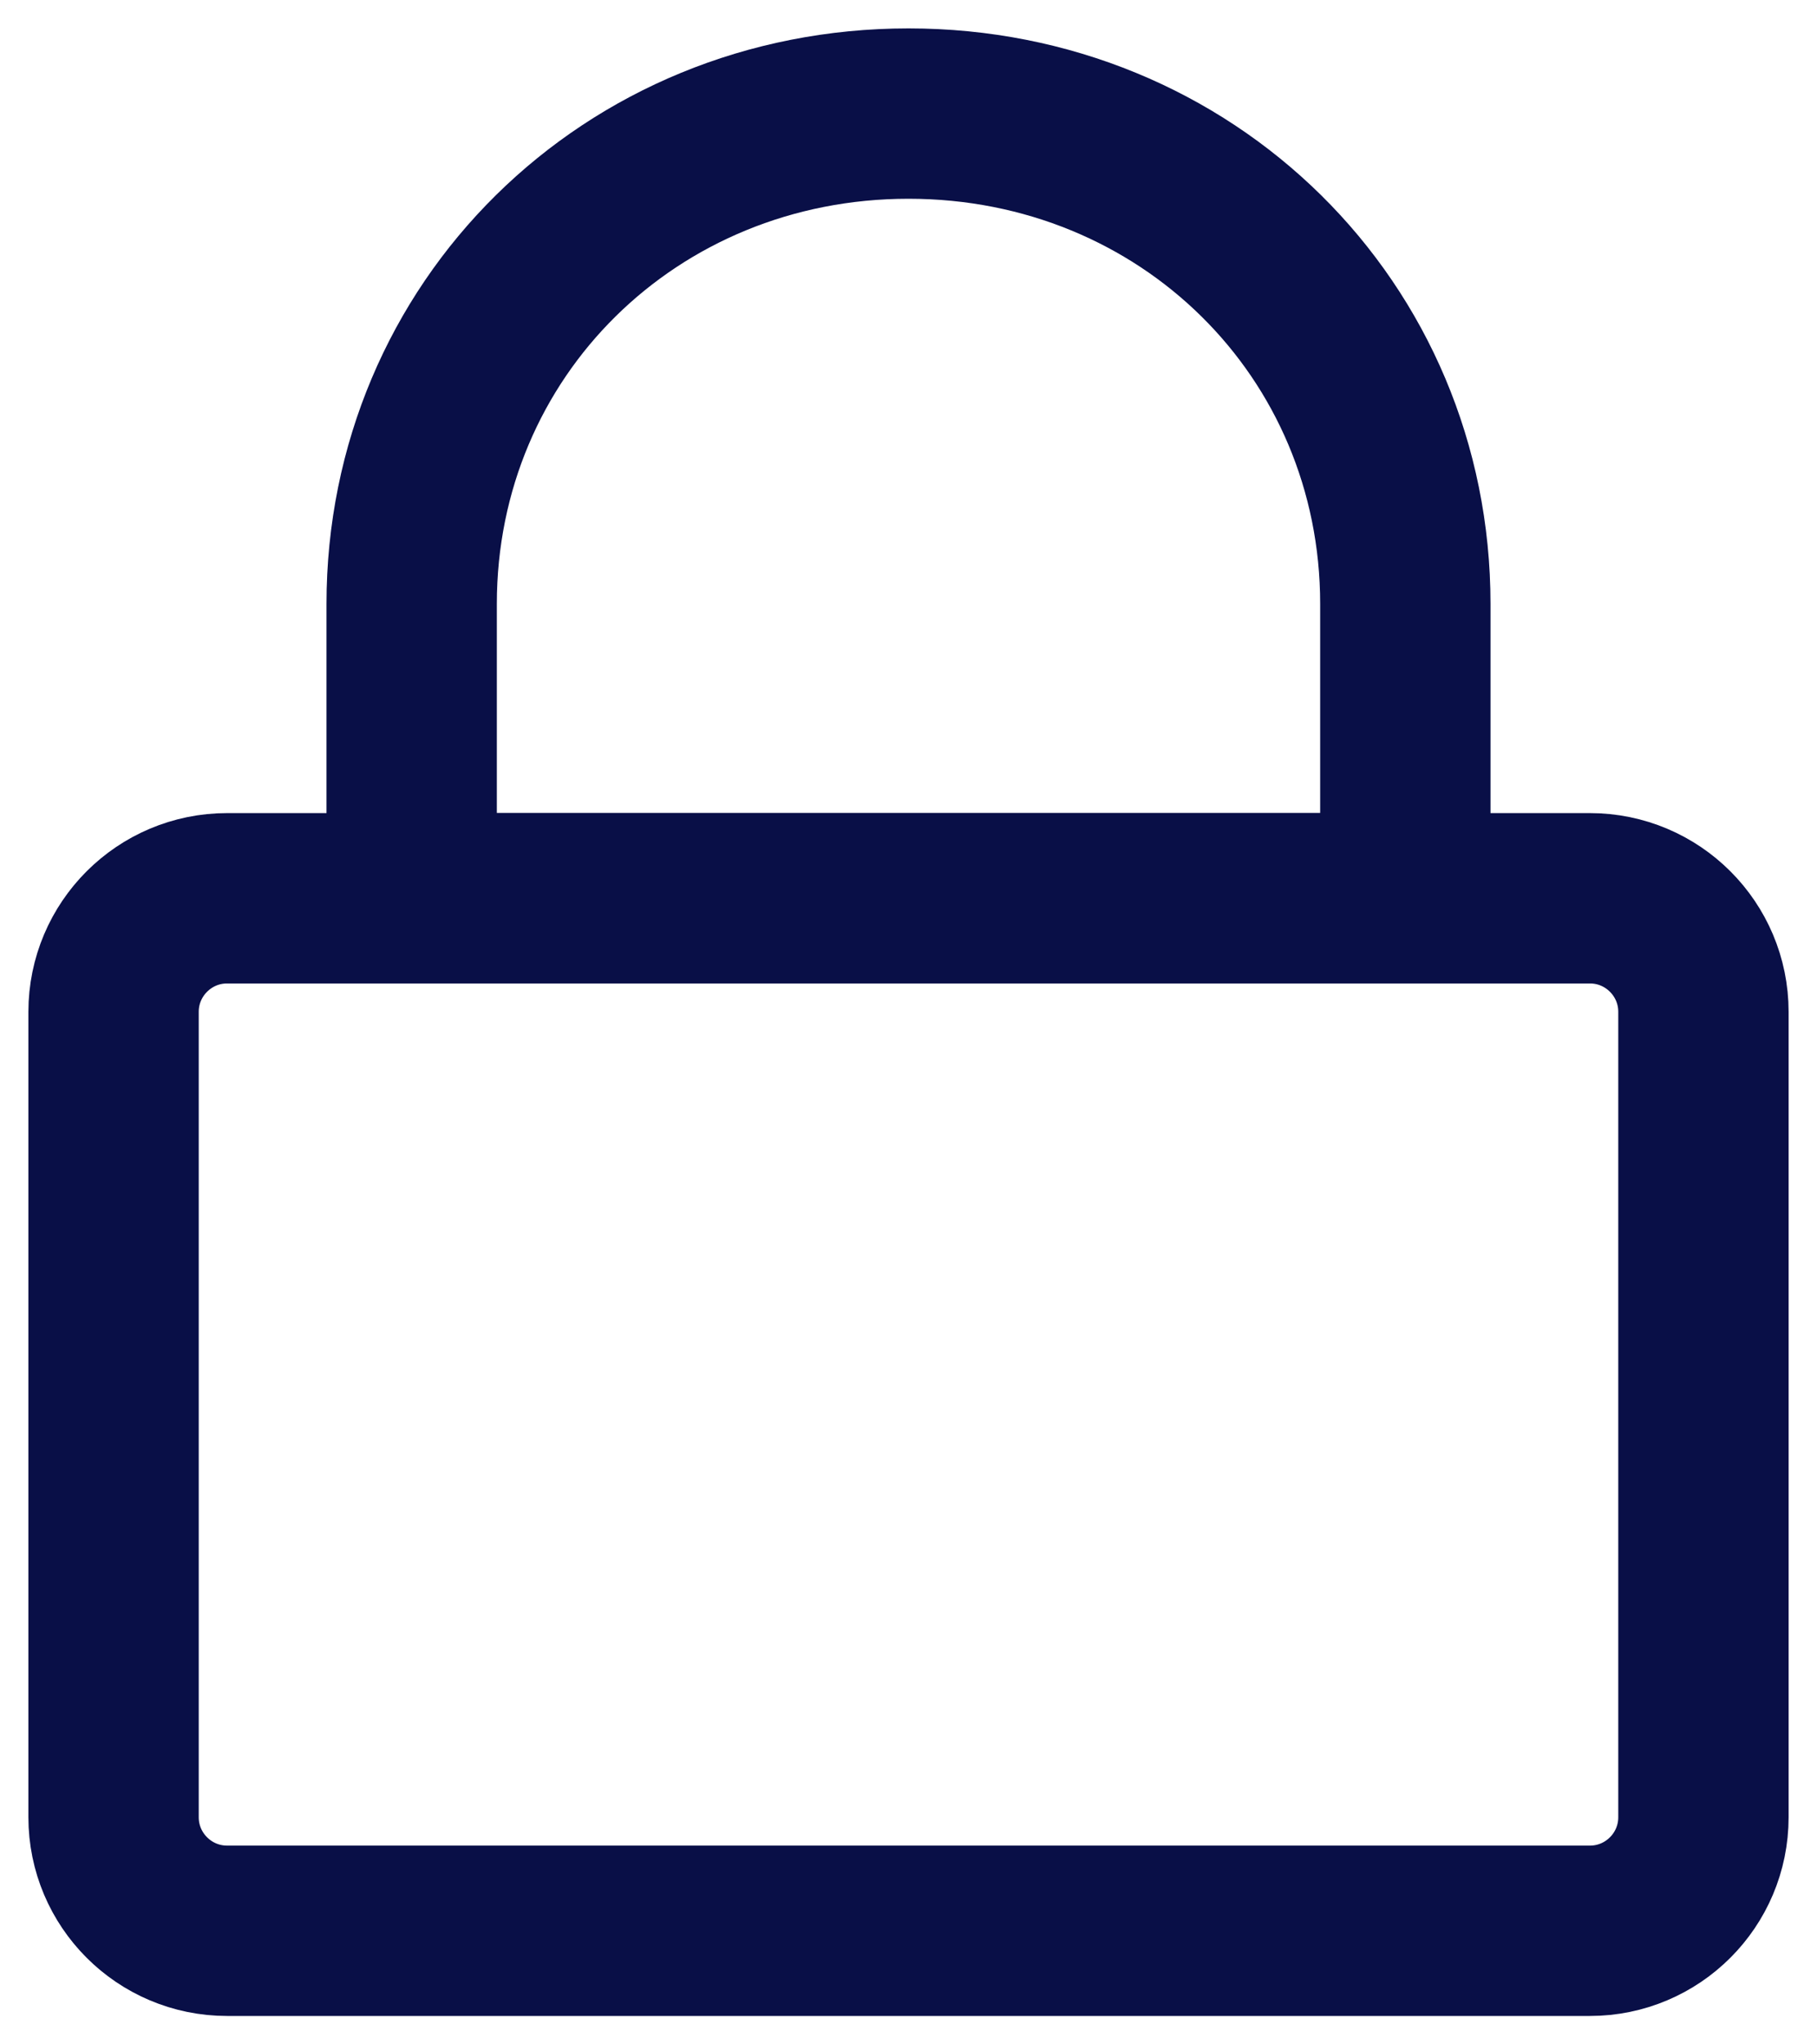 <svg width="16" height="18" viewBox="0 0 16 18" fill="none" xmlns="http://www.w3.org/2000/svg">
<path fill-rule="evenodd" clip-rule="evenodd" d="M8 1V1C5.55 1 3.625 2.9 3.625 5.318V7.909H12.375V5.318C12.375 2.9 10.45 1 8 1V1Z" stroke="#090F47" stroke-width="1.5" stroke-linecap="round" stroke-linejoin="round"/>
<path fill-rule="evenodd" clip-rule="evenodd" d="M1 8.909C1 8.357 1.448 7.909 2 7.909H14C14.552 7.909 15 8.357 15 8.909V16C15 16.552 14.552 17 14 17H2C1.448 17 1 16.552 1 16V8.909Z" stroke="#090F47" stroke-width="1.5" stroke-linecap="round" stroke-linejoin="round"/>
</svg>
